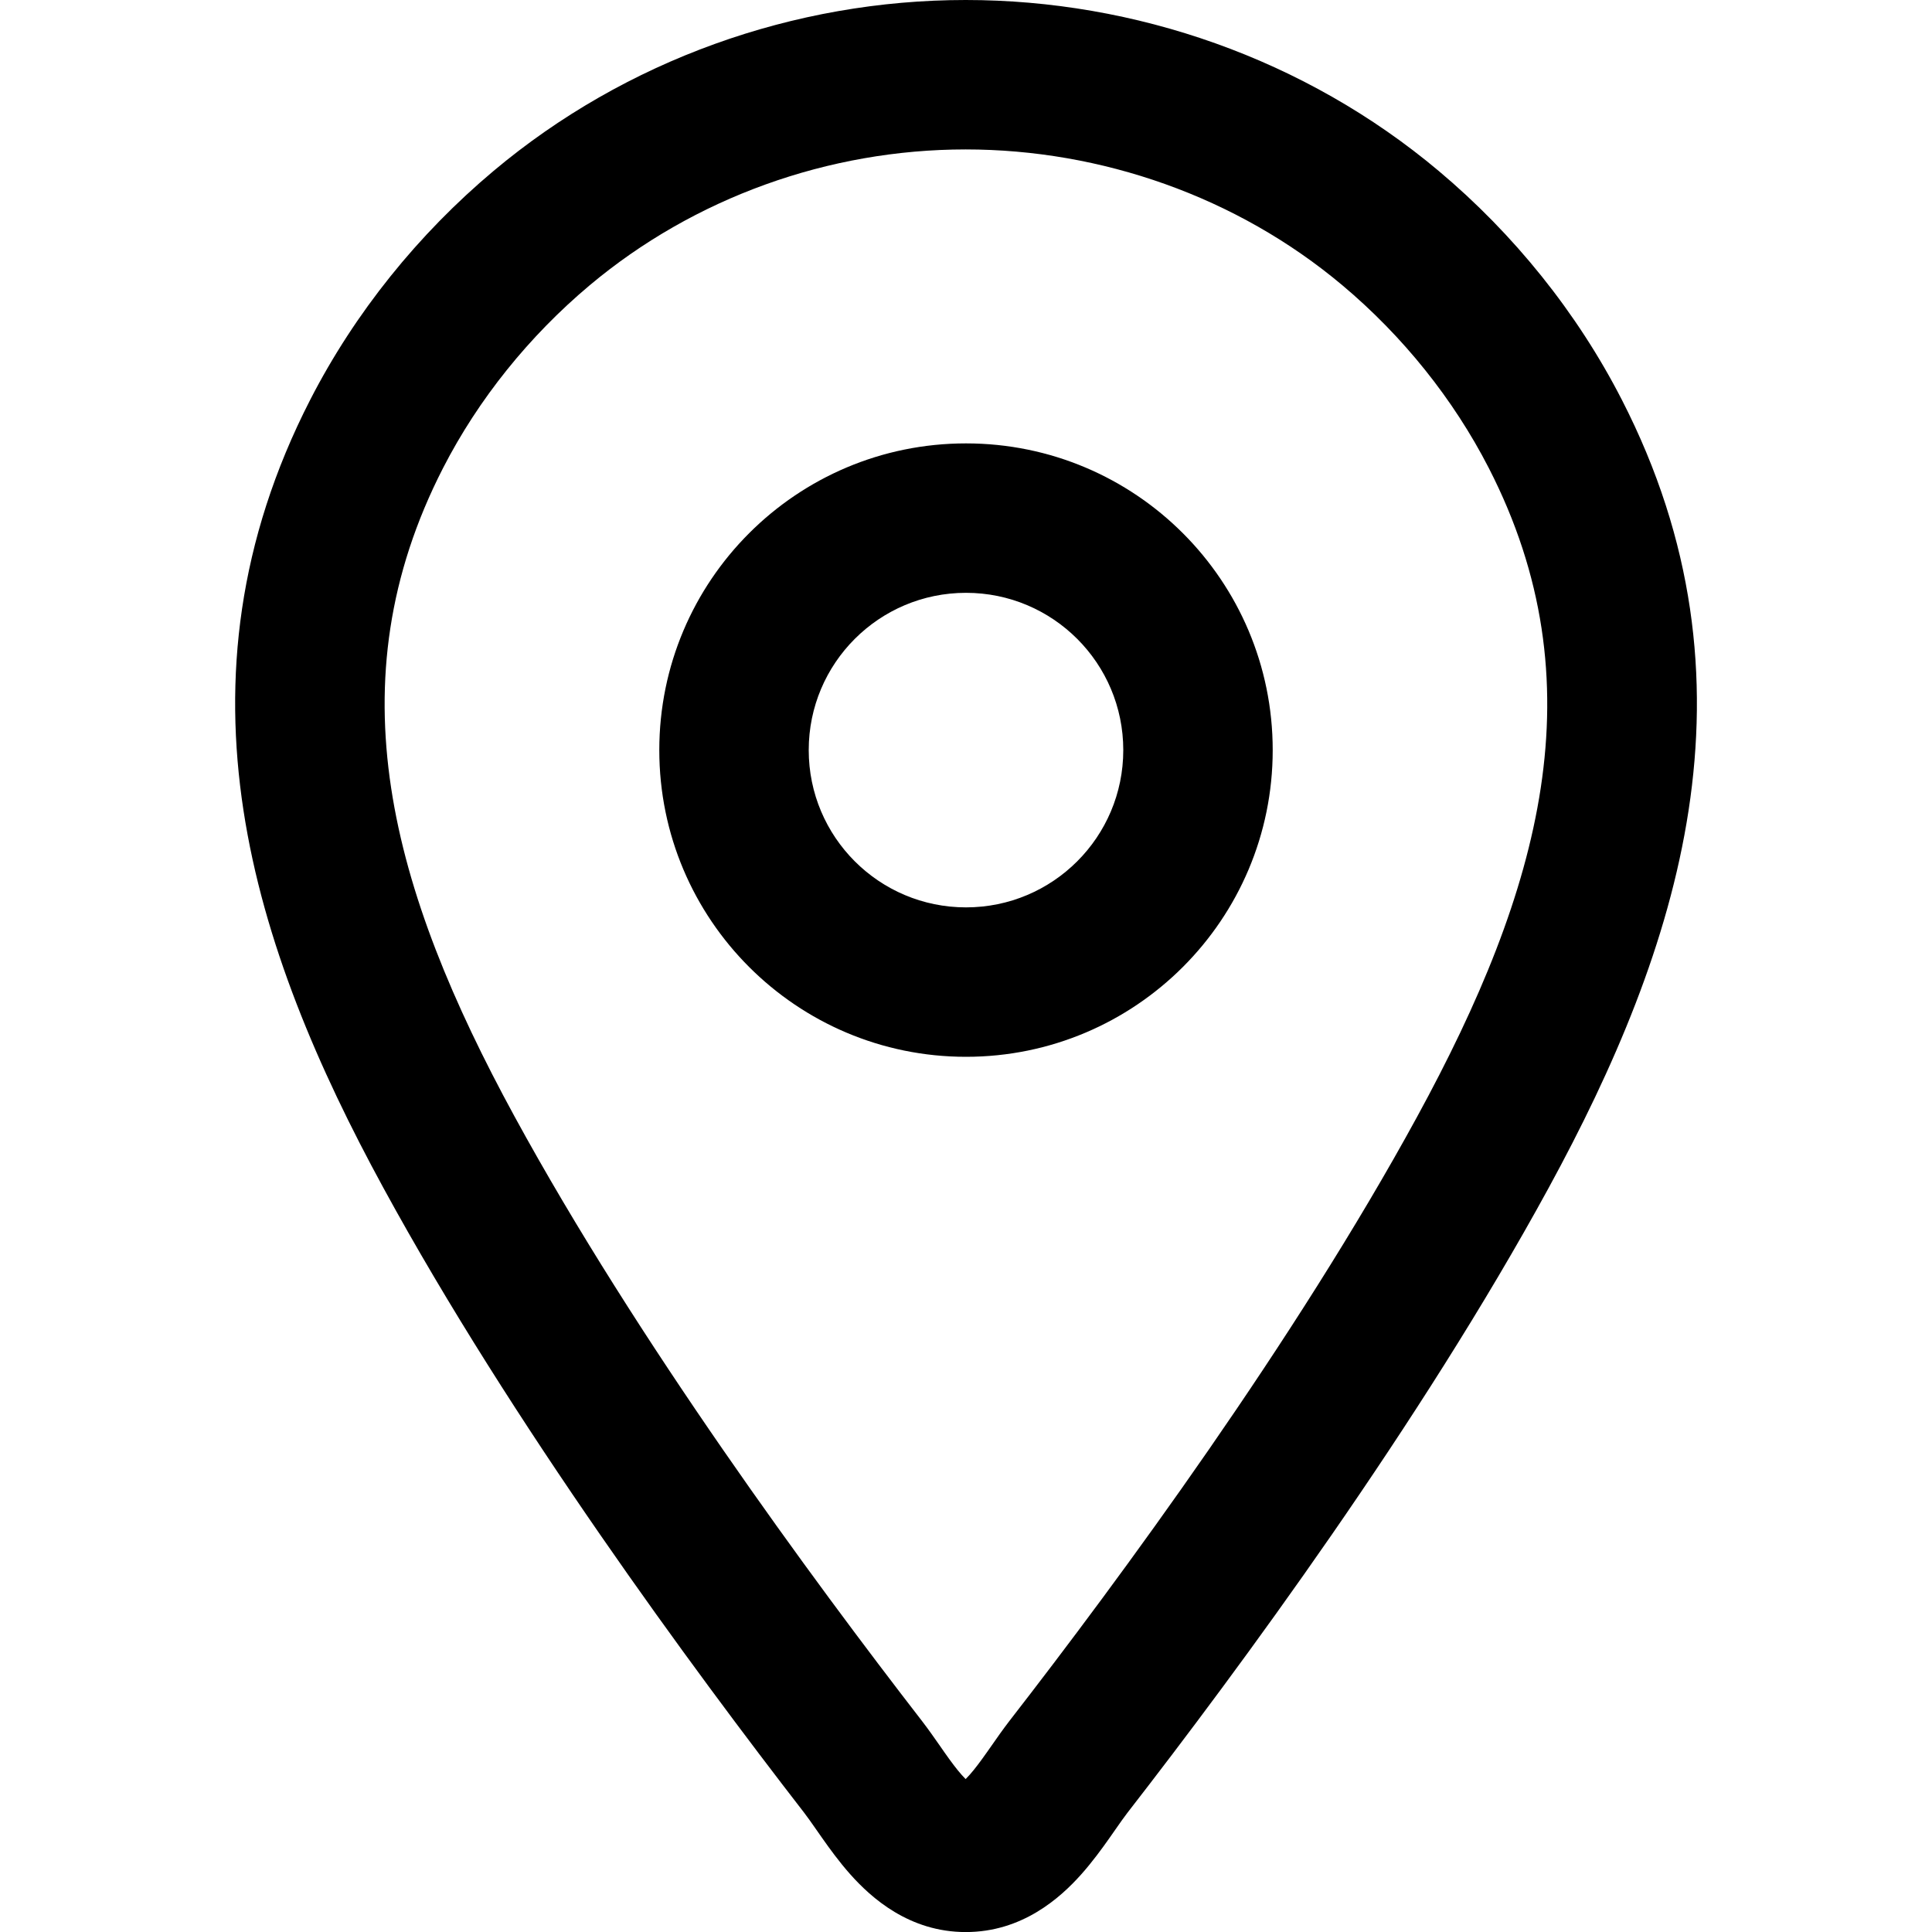 <!-- Generated by IcoMoon.io -->
<svg version="1.1" xmlns="http://www.w3.org/2000/svg" width="32" height="32" viewBox="0 0 32 32">
<title>place</title>
<path d="M15.995 2.475c-2.271 0-4.499 0.799-6.229 2.251-1.002 0.842-1.841 1.883-2.427 3.025-1.826 3.56-0.865 6.984 1.185 10.744 2.028 3.718 4.924 7.655 6.75 10.014 0.101 0.131 0.21 0.287 0.298 0.413 0.024 0.035 0.047 0.068 0.068 0.098 0.112 0.159 0.203 0.281 0.289 0.378 0.025 0.028 0.046 0.050 0.065 0.069 0.019-0.019 0.041-0.042 0.066-0.070 0.087-0.098 0.178-0.22 0.29-0.379 0.021-0.030 0.044-0.063 0.069-0.098 0.088-0.127 0.197-0.282 0.298-0.413 1.83-2.357 4.728-6.294 6.756-10.012 2.051-3.759 3.012-7.183 1.186-10.743-0.586-1.142-1.423-2.185-2.424-3.026-1.752-1.472-4-2.251-6.242-2.251zM15.903 29.544c0-0 0.002-0.001 0.005-0.003-0.004 0.002-0.005 0.003-0.005 0.003zM16.082 29.541c0.004 0.002 0.005 0.003 0.005 0.003s-0.002-0.001-0.005-0.003zM8.175 2.831c2.184-1.833 4.978-2.831 7.82-2.831 2.801-0 5.619 0.97 7.834 2.831 1.246 1.046 2.294 2.347 3.034 3.791 2.404 4.687 0.949 9.091-1.215 13.058-2.126 3.897-5.123 7.961-6.974 10.345-0.059 0.077-0.116 0.158-0.194 0.27-0.031 0.045-0.066 0.094-0.105 0.15-0.122 0.173-0.28 0.391-0.465 0.599-0.35 0.393-0.98 0.957-1.914 0.957s-1.564-0.564-1.914-0.958c-0.185-0.208-0.342-0.426-0.464-0.599-0.039-0.056-0.074-0.105-0.105-0.15-0.078-0.112-0.135-0.193-0.194-0.27-1.846-2.384-4.841-6.447-6.966-10.344-2.164-3.967-3.619-8.37-1.215-13.058 0.742-1.446 1.791-2.745 3.037-3.791zM16 9.819c-1.439 0-2.605 1.166-2.605 2.605s1.166 2.605 2.605 2.605c1.439 0 2.605-1.166 2.605-2.605s-1.166-2.605-2.605-2.605zM10.92 12.424c0-2.806 2.274-5.080 5.080-5.080s5.080 2.274 5.080 5.080c0 2.806-2.274 5.080-5.080 5.080s-5.080-2.274-5.080-5.080z"></path>
</svg>
